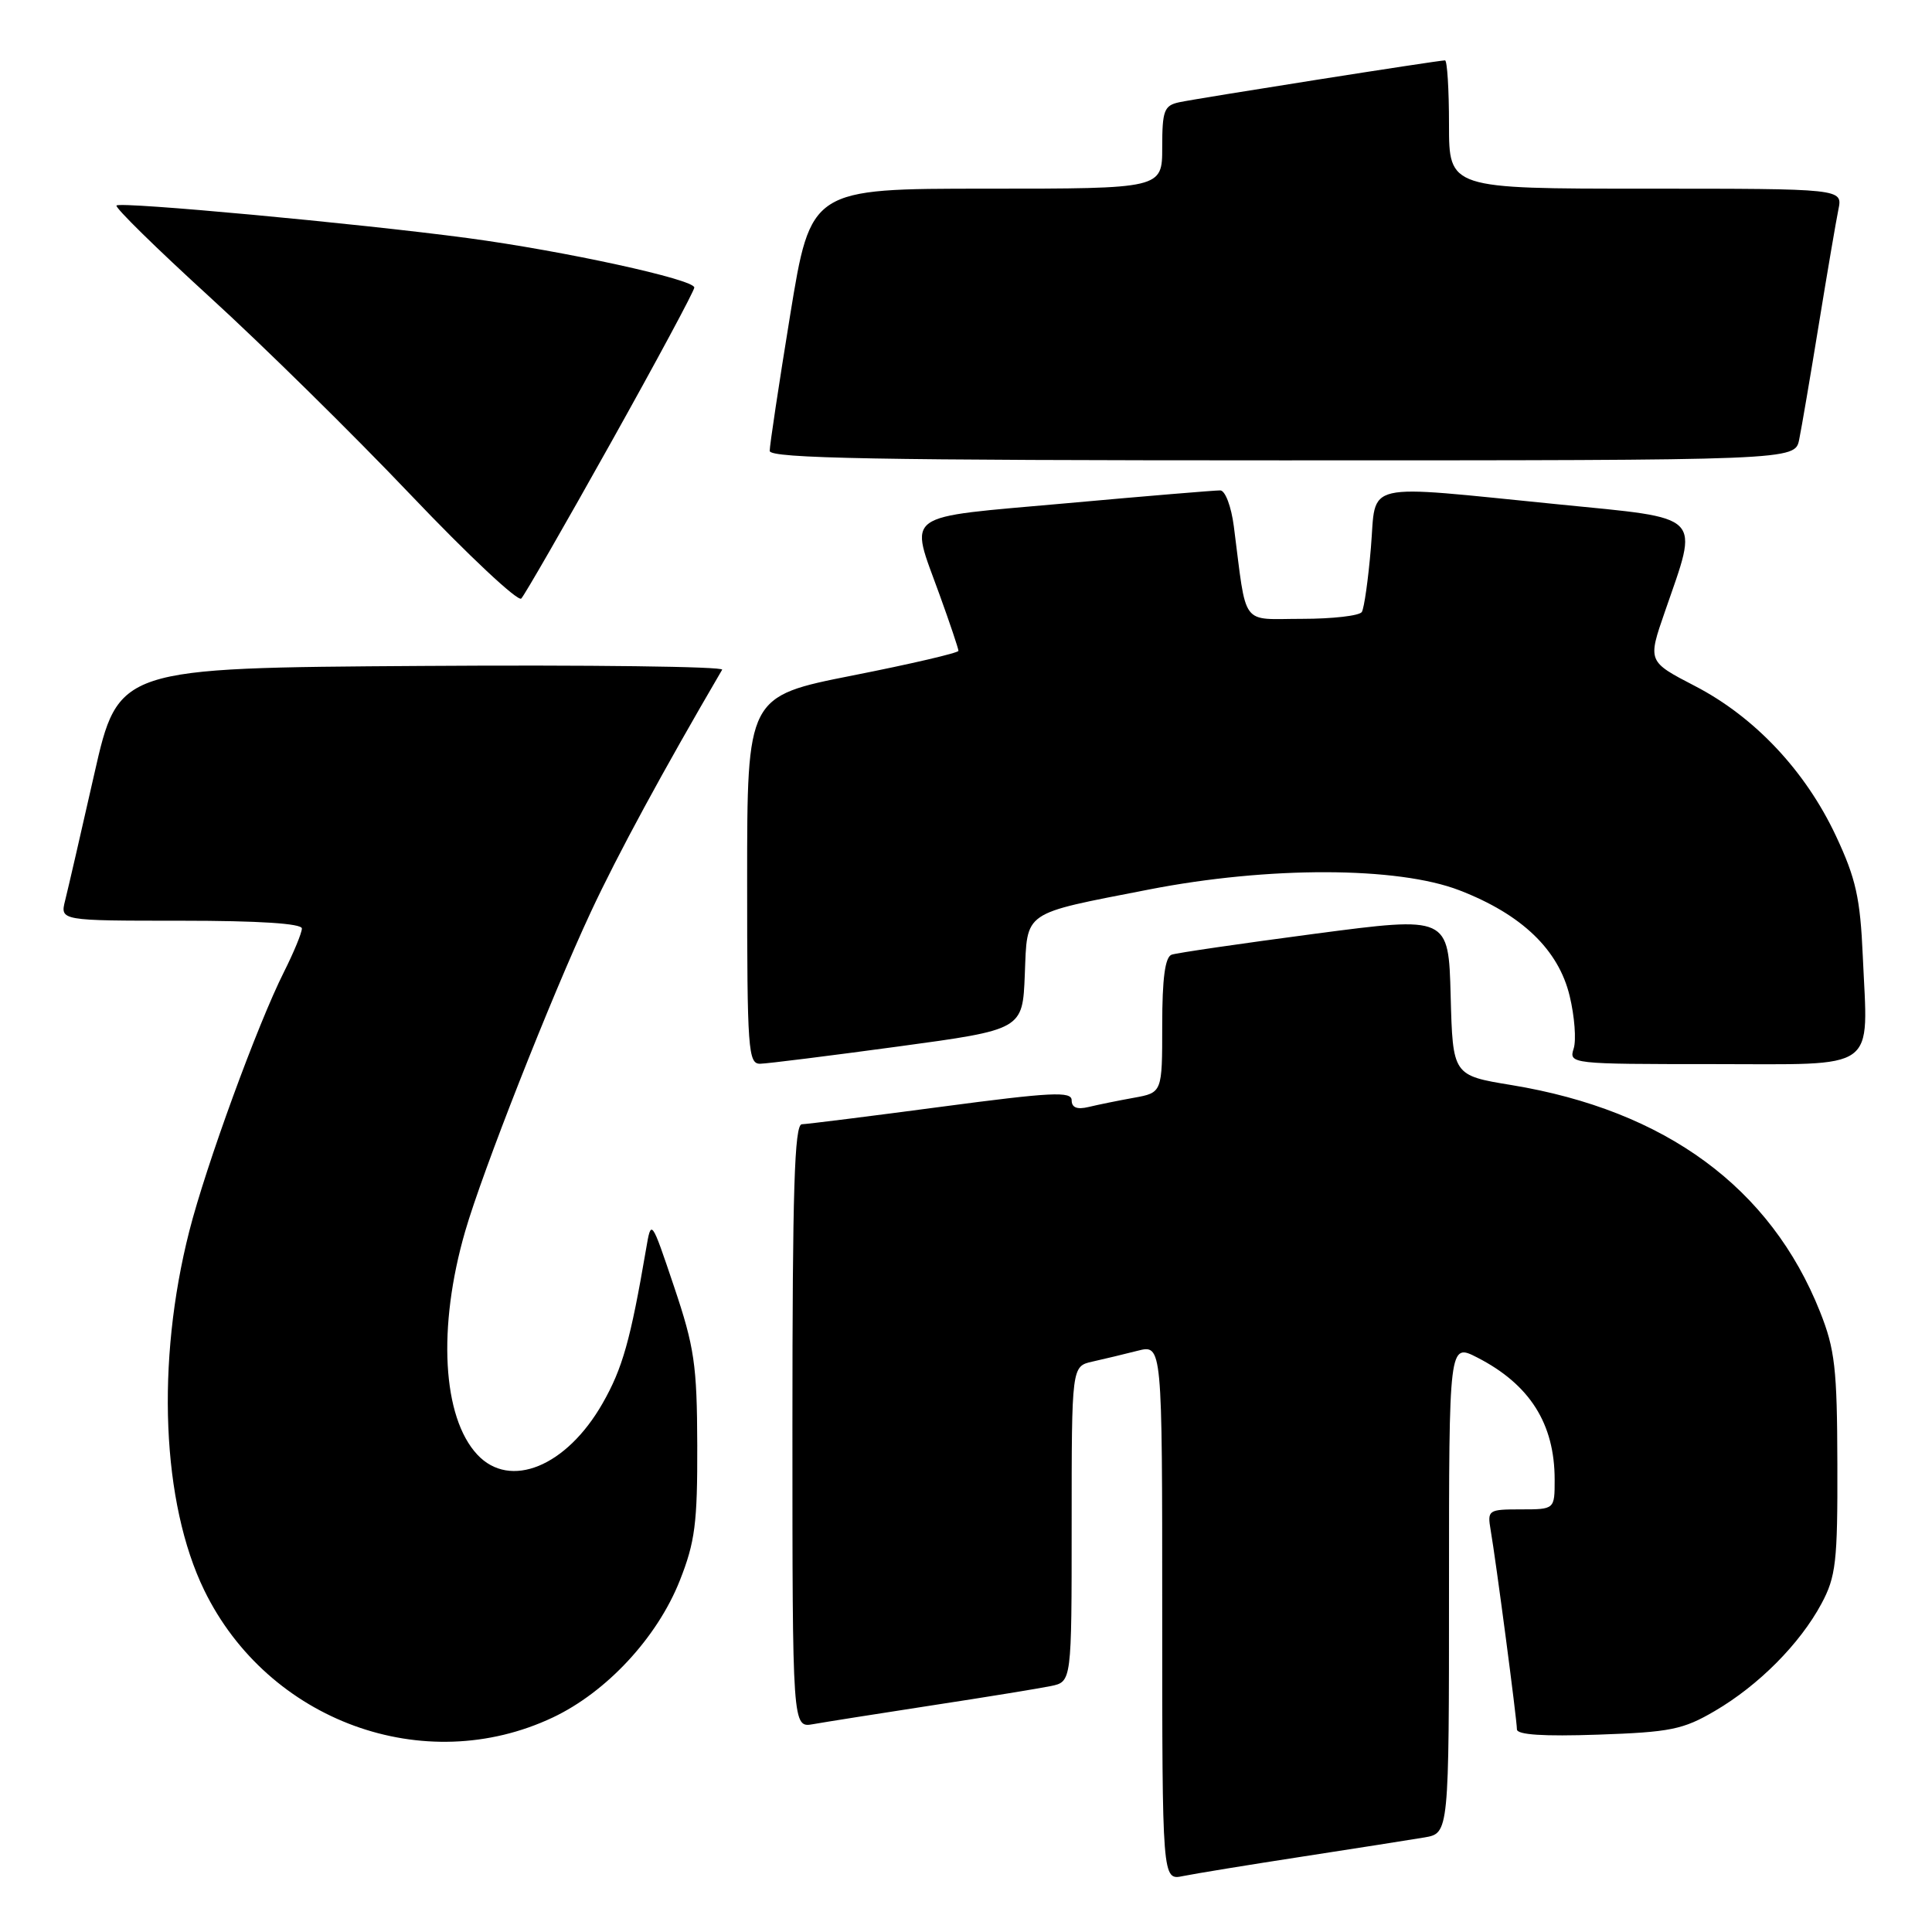 <?xml version="1.0" encoding="UTF-8" standalone="no"?>
<!DOCTYPE svg PUBLIC "-//W3C//DTD SVG 1.1//EN" "http://www.w3.org/Graphics/SVG/1.1/DTD/svg11.dtd" >
<svg xmlns="http://www.w3.org/2000/svg" xmlns:xlink="http://www.w3.org/1999/xlink" version="1.1" viewBox="0 0 256 256">
 <g >
 <path fill="currentColor"
d=" M 172.50 246.02 C 179.65 244.92 186.96 243.77 188.75 243.47 C 192.00 242.91 192.00 242.91 192.00 210.43 C 192.00 177.96 192.00 177.96 195.75 179.88 C 202.71 183.45 206.00 188.65 206.00 196.07 C 206.00 200.00 206.00 200.00 201.53 200.00 C 197.19 200.00 197.07 200.09 197.52 202.75 C 198.22 206.79 201.00 227.89 201.00 229.15 C 201.00 229.87 204.51 230.10 211.75 229.85 C 221.33 229.52 223.02 229.18 227.23 226.71 C 233.04 223.31 238.50 217.81 241.35 212.50 C 243.27 208.92 243.50 206.96 243.46 194.00 C 243.43 181.33 243.14 178.78 241.16 173.81 C 234.62 157.37 220.70 147.14 200.30 143.78 C 192.50 142.50 192.50 142.50 192.22 131.95 C 191.94 121.40 191.94 121.40 174.22 123.73 C 164.47 125.02 155.94 126.26 155.25 126.50 C 154.38 126.81 154.00 129.62 154.00 135.86 C 154.00 144.78 154.00 144.78 150.25 145.46 C 148.19 145.83 145.49 146.38 144.25 146.68 C 142.71 147.05 142.00 146.76 142.00 145.79 C 142.00 144.58 139.30 144.72 124.75 146.65 C 115.26 147.91 106.94 148.95 106.25 148.97 C 105.27 148.99 105.00 157.68 105.00 188.97 C 105.00 228.95 105.00 228.95 107.75 228.46 C 109.26 228.19 116.35 227.07 123.50 225.97 C 130.65 224.88 137.74 223.72 139.25 223.41 C 142.00 222.84 142.00 222.84 142.00 201.94 C 142.00 181.04 142.00 181.04 144.75 180.42 C 146.26 180.08 148.96 179.44 150.75 178.98 C 154.00 178.16 154.00 178.16 154.00 213.66 C 154.00 249.16 154.00 249.16 156.75 248.59 C 158.26 248.28 165.35 247.12 172.50 246.02 Z  M 73.26 227.57 C 80.38 224.20 87.08 216.99 90.07 209.45 C 92.10 204.33 92.42 201.82 92.39 191.50 C 92.36 180.84 92.01 178.49 89.32 170.50 C 86.29 161.50 86.29 161.50 85.61 165.50 C 83.54 177.59 82.49 181.32 79.84 185.96 C 75.06 194.33 67.58 197.39 63.25 192.75 C 58.61 187.79 57.96 175.87 61.63 163.18 C 63.94 155.19 72.95 132.30 78.29 120.84 C 81.88 113.15 87.82 102.20 95.69 88.74 C 95.93 88.32 78.03 88.09 55.91 88.24 C 15.68 88.50 15.68 88.50 12.49 102.57 C 10.74 110.31 9.00 117.85 8.63 119.32 C 7.96 122.00 7.96 122.00 23.98 122.00 C 34.34 122.00 40.00 122.37 40.00 123.03 C 40.00 123.60 38.93 126.19 37.63 128.78 C 34.11 135.78 27.30 154.42 25.08 163.14 C 20.66 180.51 21.44 199.16 27.06 210.71 C 35.51 228.07 56.22 235.63 73.26 227.57 Z  M 119.00 138.67 C 135.50 136.43 135.50 136.43 135.79 129.17 C 136.14 120.60 135.31 121.17 152.22 117.87 C 168.08 114.77 185.20 114.81 193.38 117.97 C 201.64 121.16 206.52 125.84 207.99 131.98 C 208.64 134.68 208.88 137.81 208.52 138.94 C 207.87 140.97 208.14 141.00 226.91 141.00 C 249.16 141.00 247.51 142.18 246.83 126.71 C 246.49 118.98 245.92 116.42 243.28 110.78 C 239.24 102.16 232.52 95.01 224.59 90.90 C 218.32 87.65 218.32 87.65 220.60 81.07 C 225.14 67.93 225.97 68.77 206.50 66.83 C 180.01 64.20 182.41 63.65 181.65 72.59 C 181.30 76.76 180.76 80.58 180.45 81.09 C 180.14 81.59 176.57 82.00 172.53 82.00 C 164.28 82.00 165.24 83.30 163.49 69.75 C 163.15 67.11 162.35 64.99 161.69 64.98 C 161.03 64.97 151.84 65.73 141.25 66.69 C 119.19 68.67 120.50 67.72 124.50 78.81 C 125.88 82.62 127.00 85.96 127.00 86.24 C 127.00 86.51 120.70 87.98 113.00 89.50 C 99.00 92.27 99.00 92.27 99.00 116.63 C 99.00 139.19 99.13 141.00 100.75 140.95 C 101.71 140.93 109.92 139.90 119.00 138.67 Z  M 80.93 58.69 C 87.02 47.80 92.00 38.53 92.00 38.10 C 92.00 37.02 74.75 33.26 62.00 31.55 C 47.49 29.61 15.98 26.69 15.44 27.23 C 15.19 27.48 20.73 32.91 27.74 39.31 C 34.76 45.71 46.75 57.51 54.39 65.54 C 62.02 73.56 68.63 79.76 69.07 79.31 C 69.50 78.87 74.84 69.59 80.93 58.69 Z  M 238.40 58.25 C 238.71 56.74 239.88 49.88 241.00 43.00 C 242.12 36.12 243.29 29.26 243.60 27.75 C 244.16 25.00 244.16 25.00 218.08 25.00 C 192.00 25.00 192.00 25.00 192.00 16.50 C 192.00 11.82 191.76 8.00 191.47 8.00 C 190.57 8.00 158.65 13.03 156.25 13.55 C 154.25 13.98 154.00 14.65 154.00 19.52 C 154.00 25.00 154.00 25.00 130.71 25.00 C 107.43 25.00 107.43 25.00 104.70 41.75 C 103.20 50.96 101.98 59.06 101.99 59.75 C 102.00 60.74 116.26 61.00 169.92 61.00 C 237.84 61.00 237.84 61.00 238.40 58.25 Z "/>
</g>
</svg>